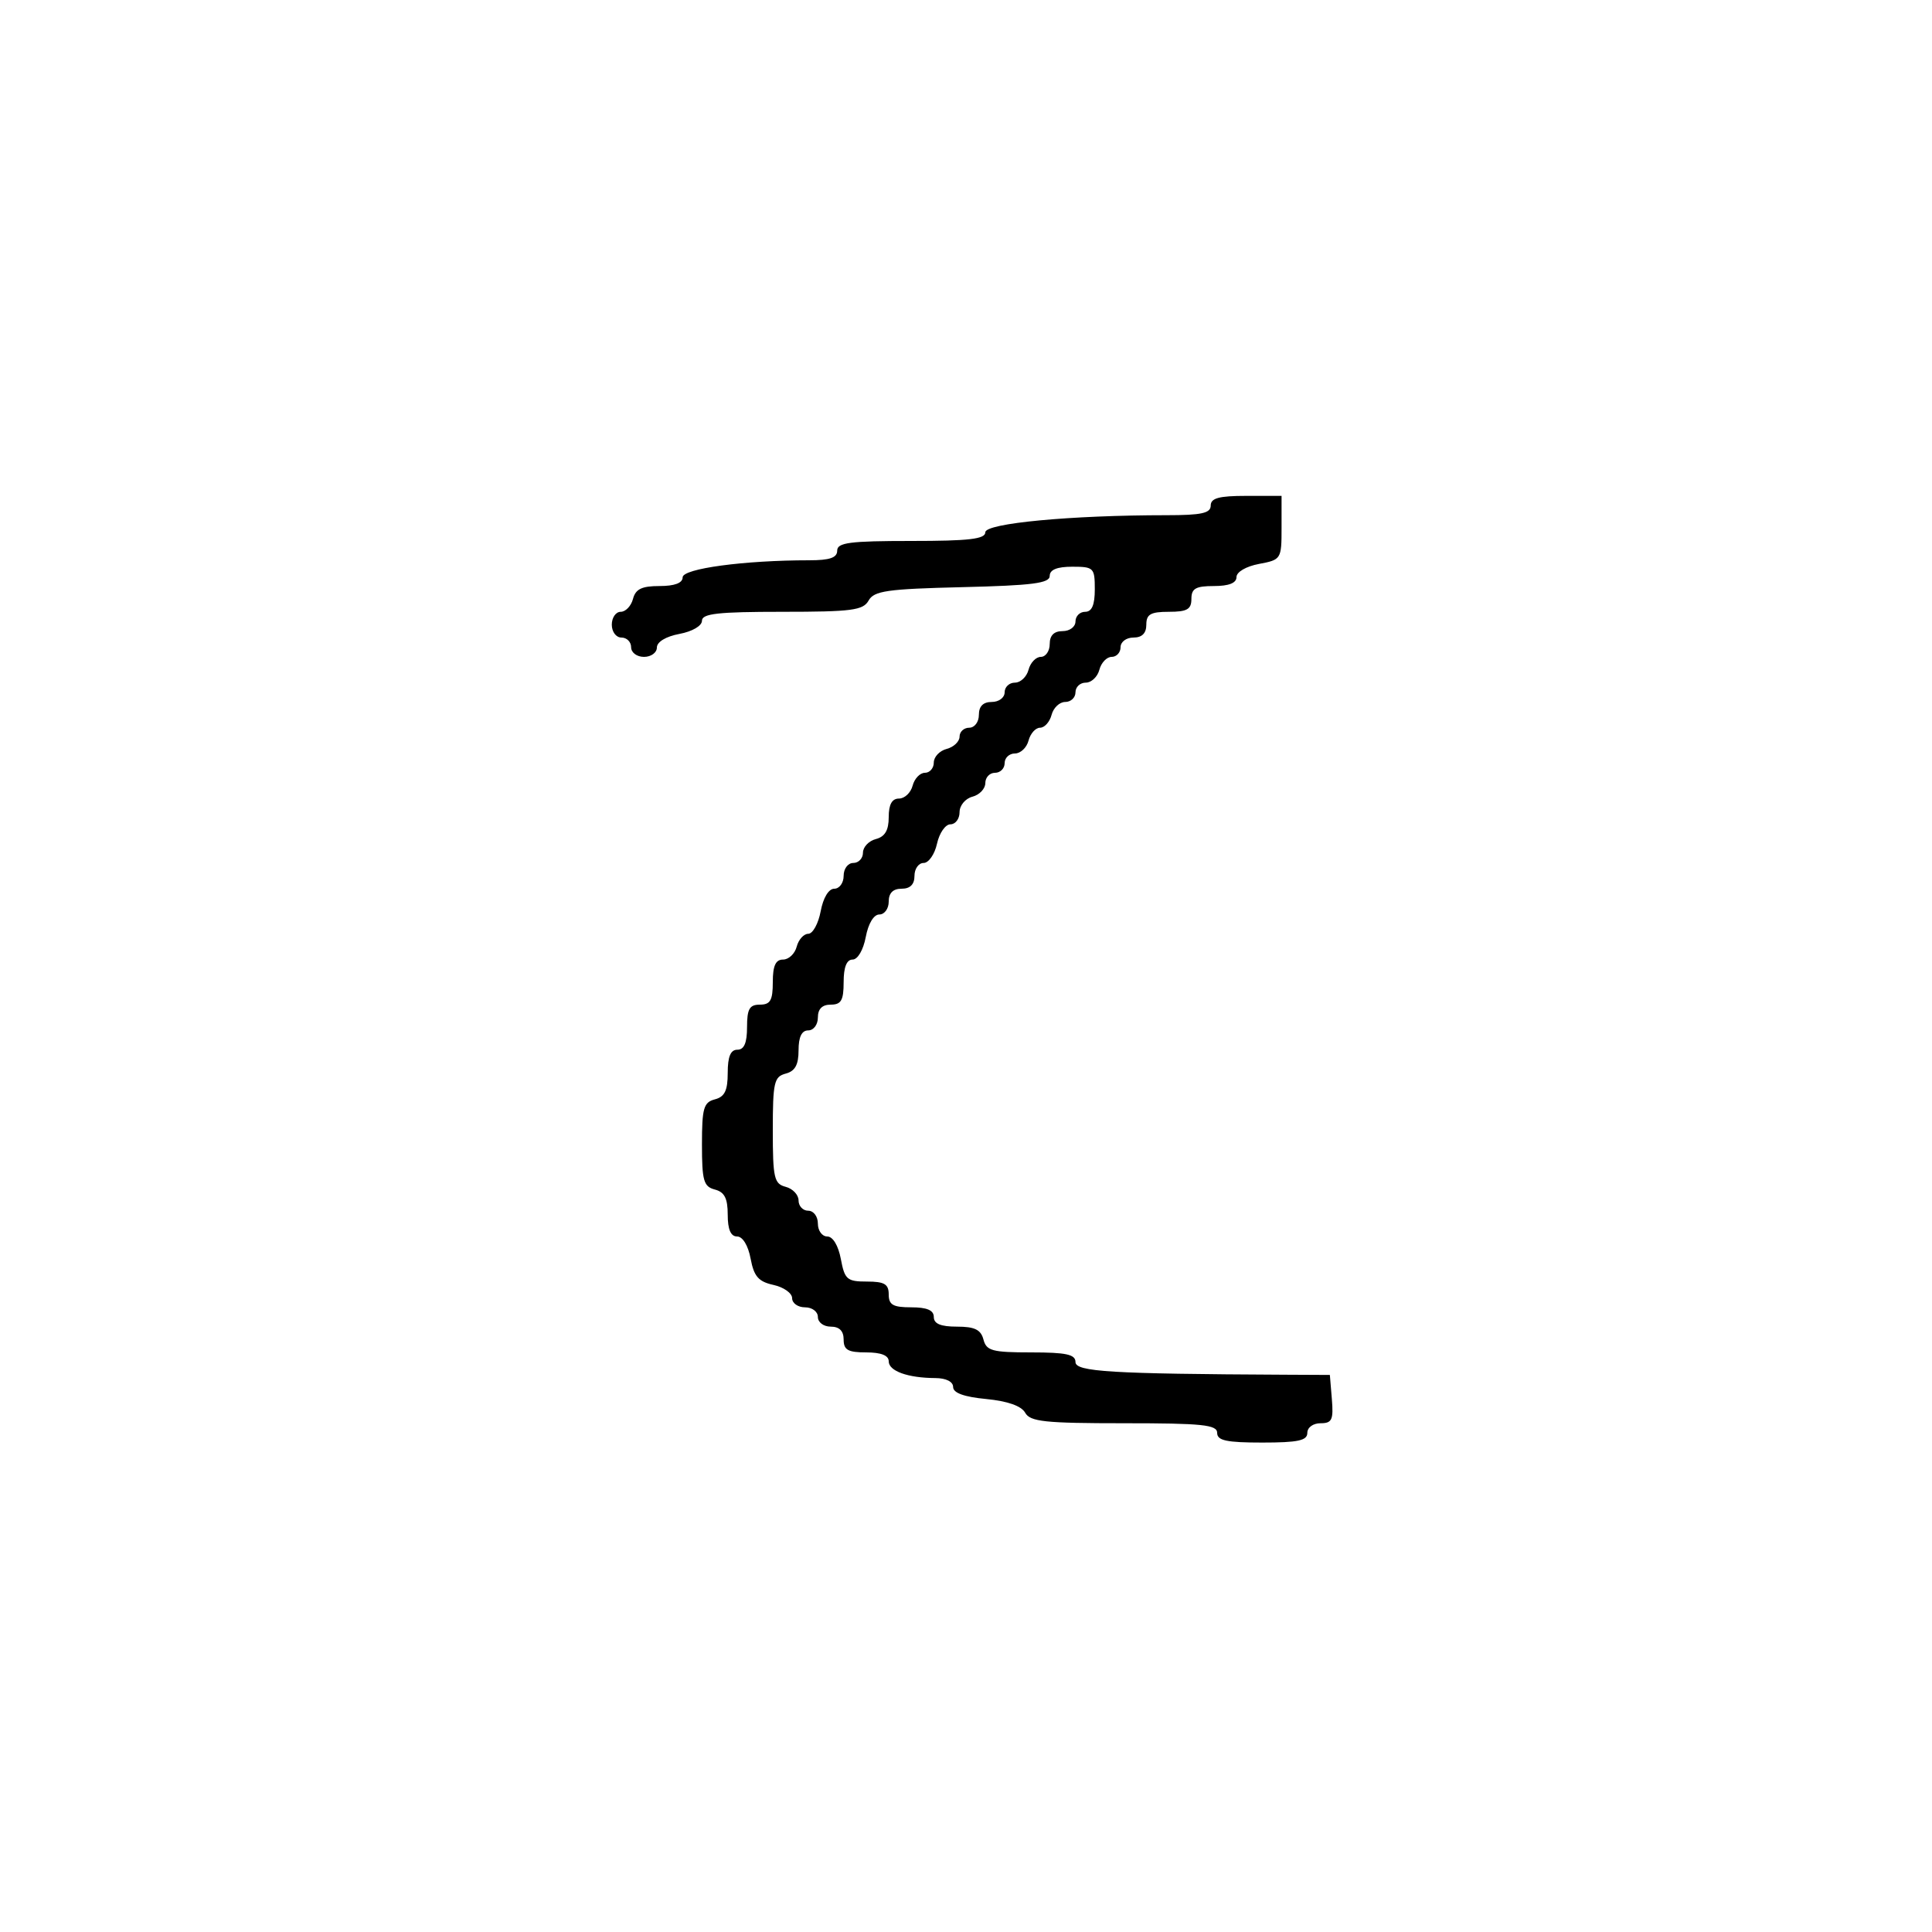 <svg xmlns="http://www.w3.org/2000/svg" width="300" height="300" viewBox="0 0 300 300" version="1.1">
	<path d="M 188 78.500 C 188 79.687, 186.573 80, 181.156 80 C 166.294 80, 153 81.252, 153 82.652 C 153 83.705, 150.479 84, 141.500 84 C 131.944 84, 130 84.254, 130 85.500 C 130 86.603, 128.850 87, 125.651 87 C 115.565 87, 106 88.288, 106 89.647 C 106 90.533, 104.761 91, 102.406 91 C 99.654 91, 98.690 91.468, 98.290 93 C 98.002 94.100, 97.144 95, 96.383 95 C 95.623 95, 95 95.900, 95 97 C 95 98.111, 95.667 99, 96.500 99 C 97.325 99, 98 99.675, 98 100.500 C 98 101.333, 98.889 102, 100 102 C 101.100 102, 102 101.345, 102 100.545 C 102 99.675, 103.405 98.827, 105.500 98.434 C 107.505 98.058, 109 97.184, 109 96.389 C 109 95.278, 111.493 95, 121.450 95 C 132.269 95, 134.029 94.771, 134.878 93.250 C 135.719 91.745, 137.752 91.454, 149.428 91.173 C 160.343 90.909, 163 90.567, 163 89.423 C 163 88.463, 164.140 88, 166.500 88 C 169.833 88, 170 88.167, 170 91.500 C 170 93.944, 169.548 95, 168.500 95 C 167.675 95, 167 95.675, 167 96.500 C 167 97.333, 166.111 98, 165 98 C 163.667 98, 163 98.667, 163 100 C 163 101.100, 162.377 102, 161.617 102 C 160.856 102, 159.998 102.900, 159.710 104 C 159.423 105.100, 158.470 106, 157.594 106 C 156.717 106, 156 106.675, 156 107.500 C 156 108.333, 155.111 109, 154 109 C 152.667 109, 152 109.667, 152 111 C 152 112.111, 151.333 113, 150.500 113 C 149.675 113, 149 113.623, 149 114.383 C 149 115.144, 148.100 116.002, 147 116.290 C 145.900 116.577, 145 117.530, 145 118.406 C 145 119.283, 144.377 120, 143.617 120 C 142.856 120, 141.998 120.900, 141.710 122 C 141.423 123.100, 140.470 124, 139.594 124 C 138.504 124, 138 124.912, 138 126.883 C 138 128.926, 137.417 129.919, 136 130.290 C 134.900 130.577, 134 131.530, 134 132.406 C 134 133.283, 133.325 134, 132.500 134 C 131.667 134, 131 134.889, 131 136 C 131 137.100, 130.345 138, 129.545 138 C 128.675 138, 127.827 139.405, 127.434 141.500 C 127.073 143.425, 126.205 145, 125.505 145 C 124.806 145, 123.998 145.900, 123.710 147 C 123.423 148.100, 122.470 149, 121.594 149 C 120.439 149, 120 149.964, 120 152.500 C 120 155.333, 119.619 156, 118 156 C 116.381 156, 116 156.667, 116 159.500 C 116 161.944, 115.548 163, 114.500 163 C 113.445 163, 113 164.066, 113 166.594 C 113 169.346, 112.532 170.310, 111 170.710 C 109.260 171.165, 109 172.074, 109 177.710 C 109 183.346, 109.260 184.255, 111 184.710 C 112.503 185.103, 113 186.074, 113 188.617 C 113 190.911, 113.468 192, 114.455 192 C 115.321 192, 116.171 193.393, 116.555 195.443 C 117.073 198.204, 117.775 199.011, 120.101 199.522 C 121.695 199.872, 123 200.798, 123 201.579 C 123 202.361, 123.900 203, 125 203 C 126.111 203, 127 203.667, 127 204.500 C 127 205.333, 127.889 206, 129 206 C 130.333 206, 131 206.667, 131 208 C 131 209.619, 131.667 210, 134.500 210 C 136.813 210, 138 210.469, 138 211.383 C 138 212.899, 140.968 213.965, 145.250 213.986 C 146.908 213.995, 148 214.545, 148 215.373 C 148 216.294, 149.688 216.908, 153.135 217.239 C 156.456 217.558, 158.594 218.310, 159.185 219.366 C 159.965 220.760, 162.219 221, 174.550 221 C 186.728 221, 189 221.236, 189 222.500 C 189 223.690, 190.444 224, 196 224 C 201.556 224, 203 223.690, 203 222.500 C 203 221.652, 203.896 221, 205.060 221 C 206.830 221, 207.077 220.470, 206.810 217.250 L 206.500 213.500 199.500 213.466 C 172.489 213.334, 167 213.002, 167 211.500 C 167 210.312, 165.569 210, 160.117 210 C 154.074 210, 153.169 209.756, 152.710 208 C 152.310 206.468, 151.346 206, 148.594 206 C 146.066 206, 145 205.555, 145 204.500 C 145 203.452, 143.944 203, 141.500 203 C 138.667 203, 138 202.619, 138 201 C 138 199.393, 137.333 199, 134.611 199 C 131.530 199, 131.163 198.682, 130.566 195.500 C 130.173 193.405, 129.325 192, 128.455 192 C 127.655 192, 127 191.100, 127 190 C 127 188.889, 126.333 188, 125.500 188 C 124.675 188, 124 187.283, 124 186.406 C 124 185.530, 123.100 184.577, 122 184.290 C 120.203 183.820, 120 182.926, 120 175.500 C 120 168.074, 120.203 167.180, 122 166.710 C 123.456 166.329, 124 165.346, 124 163.094 C 124 161.010, 124.490 160, 125.500 160 C 126.333 160, 127 159.111, 127 158 C 127 156.667, 127.667 156, 129 156 C 130.619 156, 131 155.333, 131 152.500 C 131 150.180, 131.468 149, 132.389 149 C 133.184 149, 134.058 147.505, 134.434 145.500 C 134.827 143.405, 135.675 142, 136.545 142 C 137.345 142, 138 141.100, 138 140 C 138 138.667, 138.667 138, 140 138 C 141.333 138, 142 137.333, 142 136 C 142 134.900, 142.639 134, 143.421 134 C 144.202 134, 145.138 132.650, 145.500 131 C 145.862 129.350, 146.798 128, 147.579 128 C 148.361 128, 149 127.152, 149 126.117 C 149 125.074, 149.893 124, 151 123.710 C 152.100 123.423, 153 122.470, 153 121.594 C 153 120.717, 153.675 120, 154.500 120 C 155.325 120, 156 119.325, 156 118.500 C 156 117.675, 156.717 117, 157.594 117 C 158.470 117, 159.423 116.100, 159.710 115 C 159.998 113.900, 160.803 113, 161.500 113 C 162.197 113, 163.002 112.100, 163.290 111 C 163.577 109.900, 164.530 109, 165.406 109 C 166.283 109, 167 108.325, 167 107.500 C 167 106.675, 167.717 106, 168.594 106 C 169.470 106, 170.423 105.100, 170.710 104 C 170.998 102.900, 171.856 102, 172.617 102 C 173.377 102, 174 101.325, 174 100.500 C 174 99.667, 174.889 99, 176 99 C 177.333 99, 178 98.333, 178 97 C 178 95.381, 178.667 95, 181.500 95 C 184.333 95, 185 94.619, 185 93 C 185 91.381, 185.667 91, 188.500 91 C 190.820 91, 192 90.532, 192 89.611 C 192 88.816, 193.495 87.942, 195.500 87.566 C 198.941 86.920, 199 86.825, 199 81.955 L 199 77 193.500 77 C 189.278 77, 188 77.348, 188 78.500" stroke="none" fill="black" fill-rule="evenodd"/>
</svg>